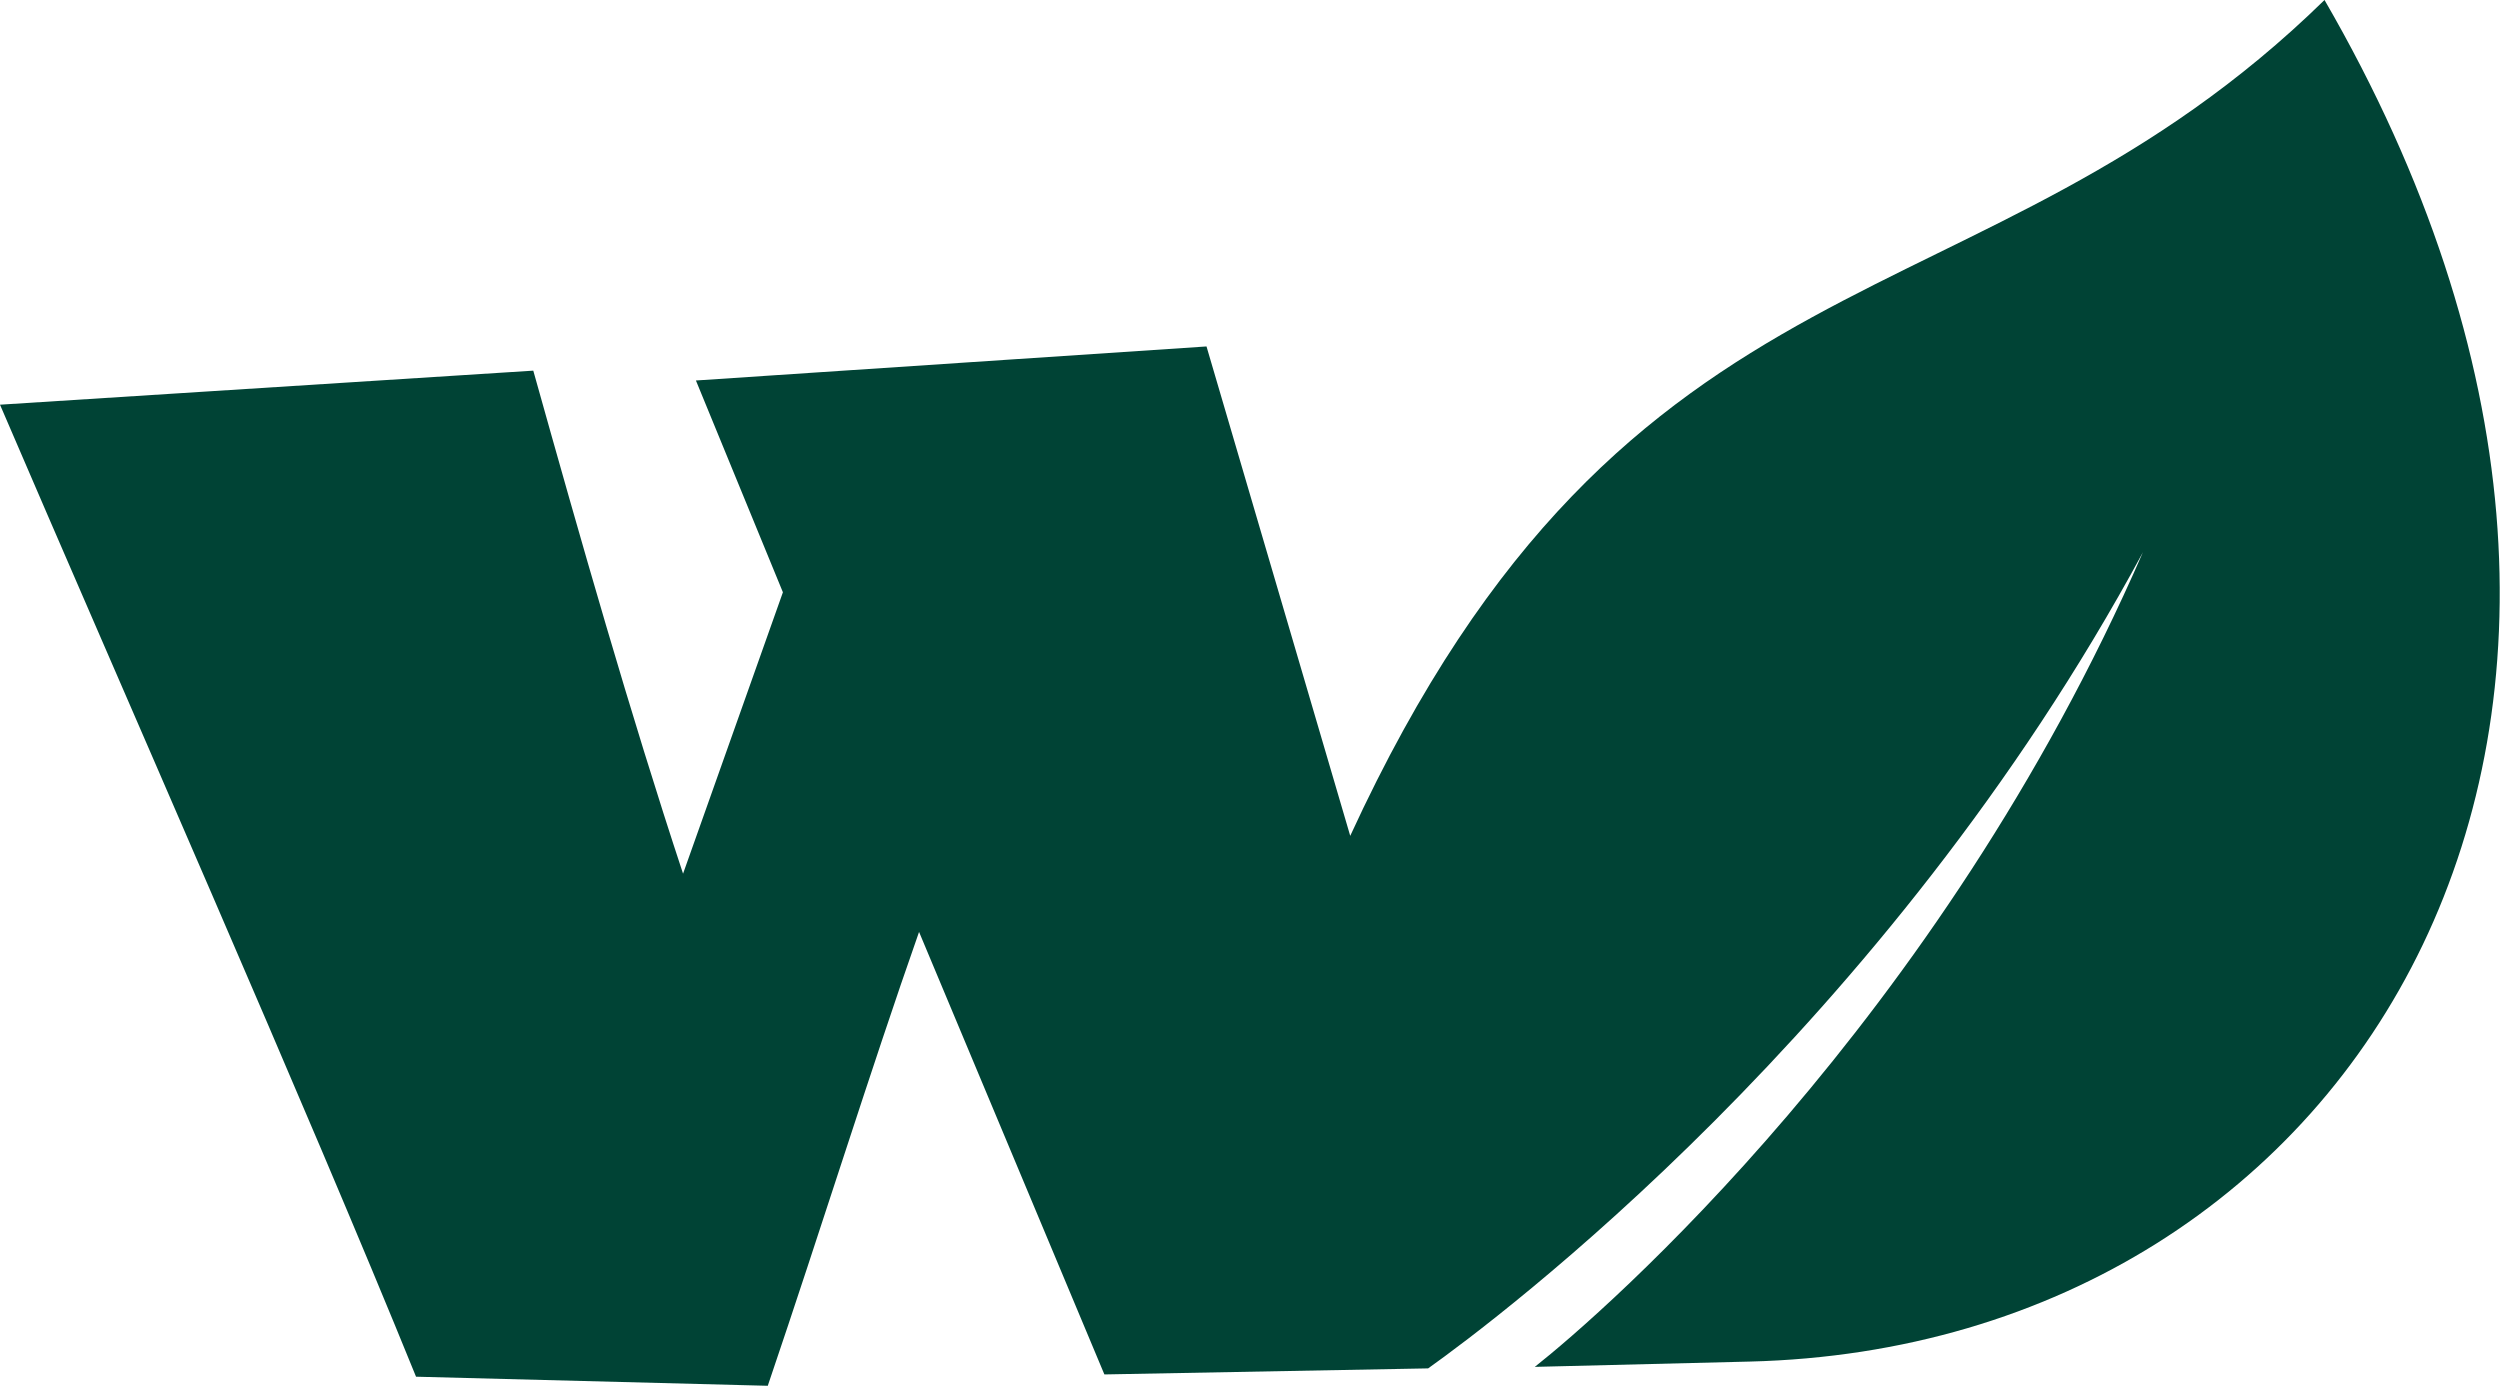 <svg xmlns="http://www.w3.org/2000/svg" width="330.5" height="183.3" viewBox="0 0 330.5 183.3" xml:space="preserve">
    <path fill="#004335" d="M307.3,0c-45.9,44.9-91.8,30.1-128.8,110.5l-19-64.7L92,50.3l11.5,28l-13.2,37.2c-7-21.2-13.5-44-19.8-66.5L0,53.5 C15.8,90.3,40.5,146.3,55,182l46.5,1.2c7.2-21.2,13.5-41.5,20-60l24.5,58.5l42.8-0.8c9-6.4,60.5-44.9,94.5-107.9 c-27,62-71.4,100.6-80.4,107.7l28.4-0.7l0,0C312.3,178,362.3,95,307.3,0z"></path>
</svg>